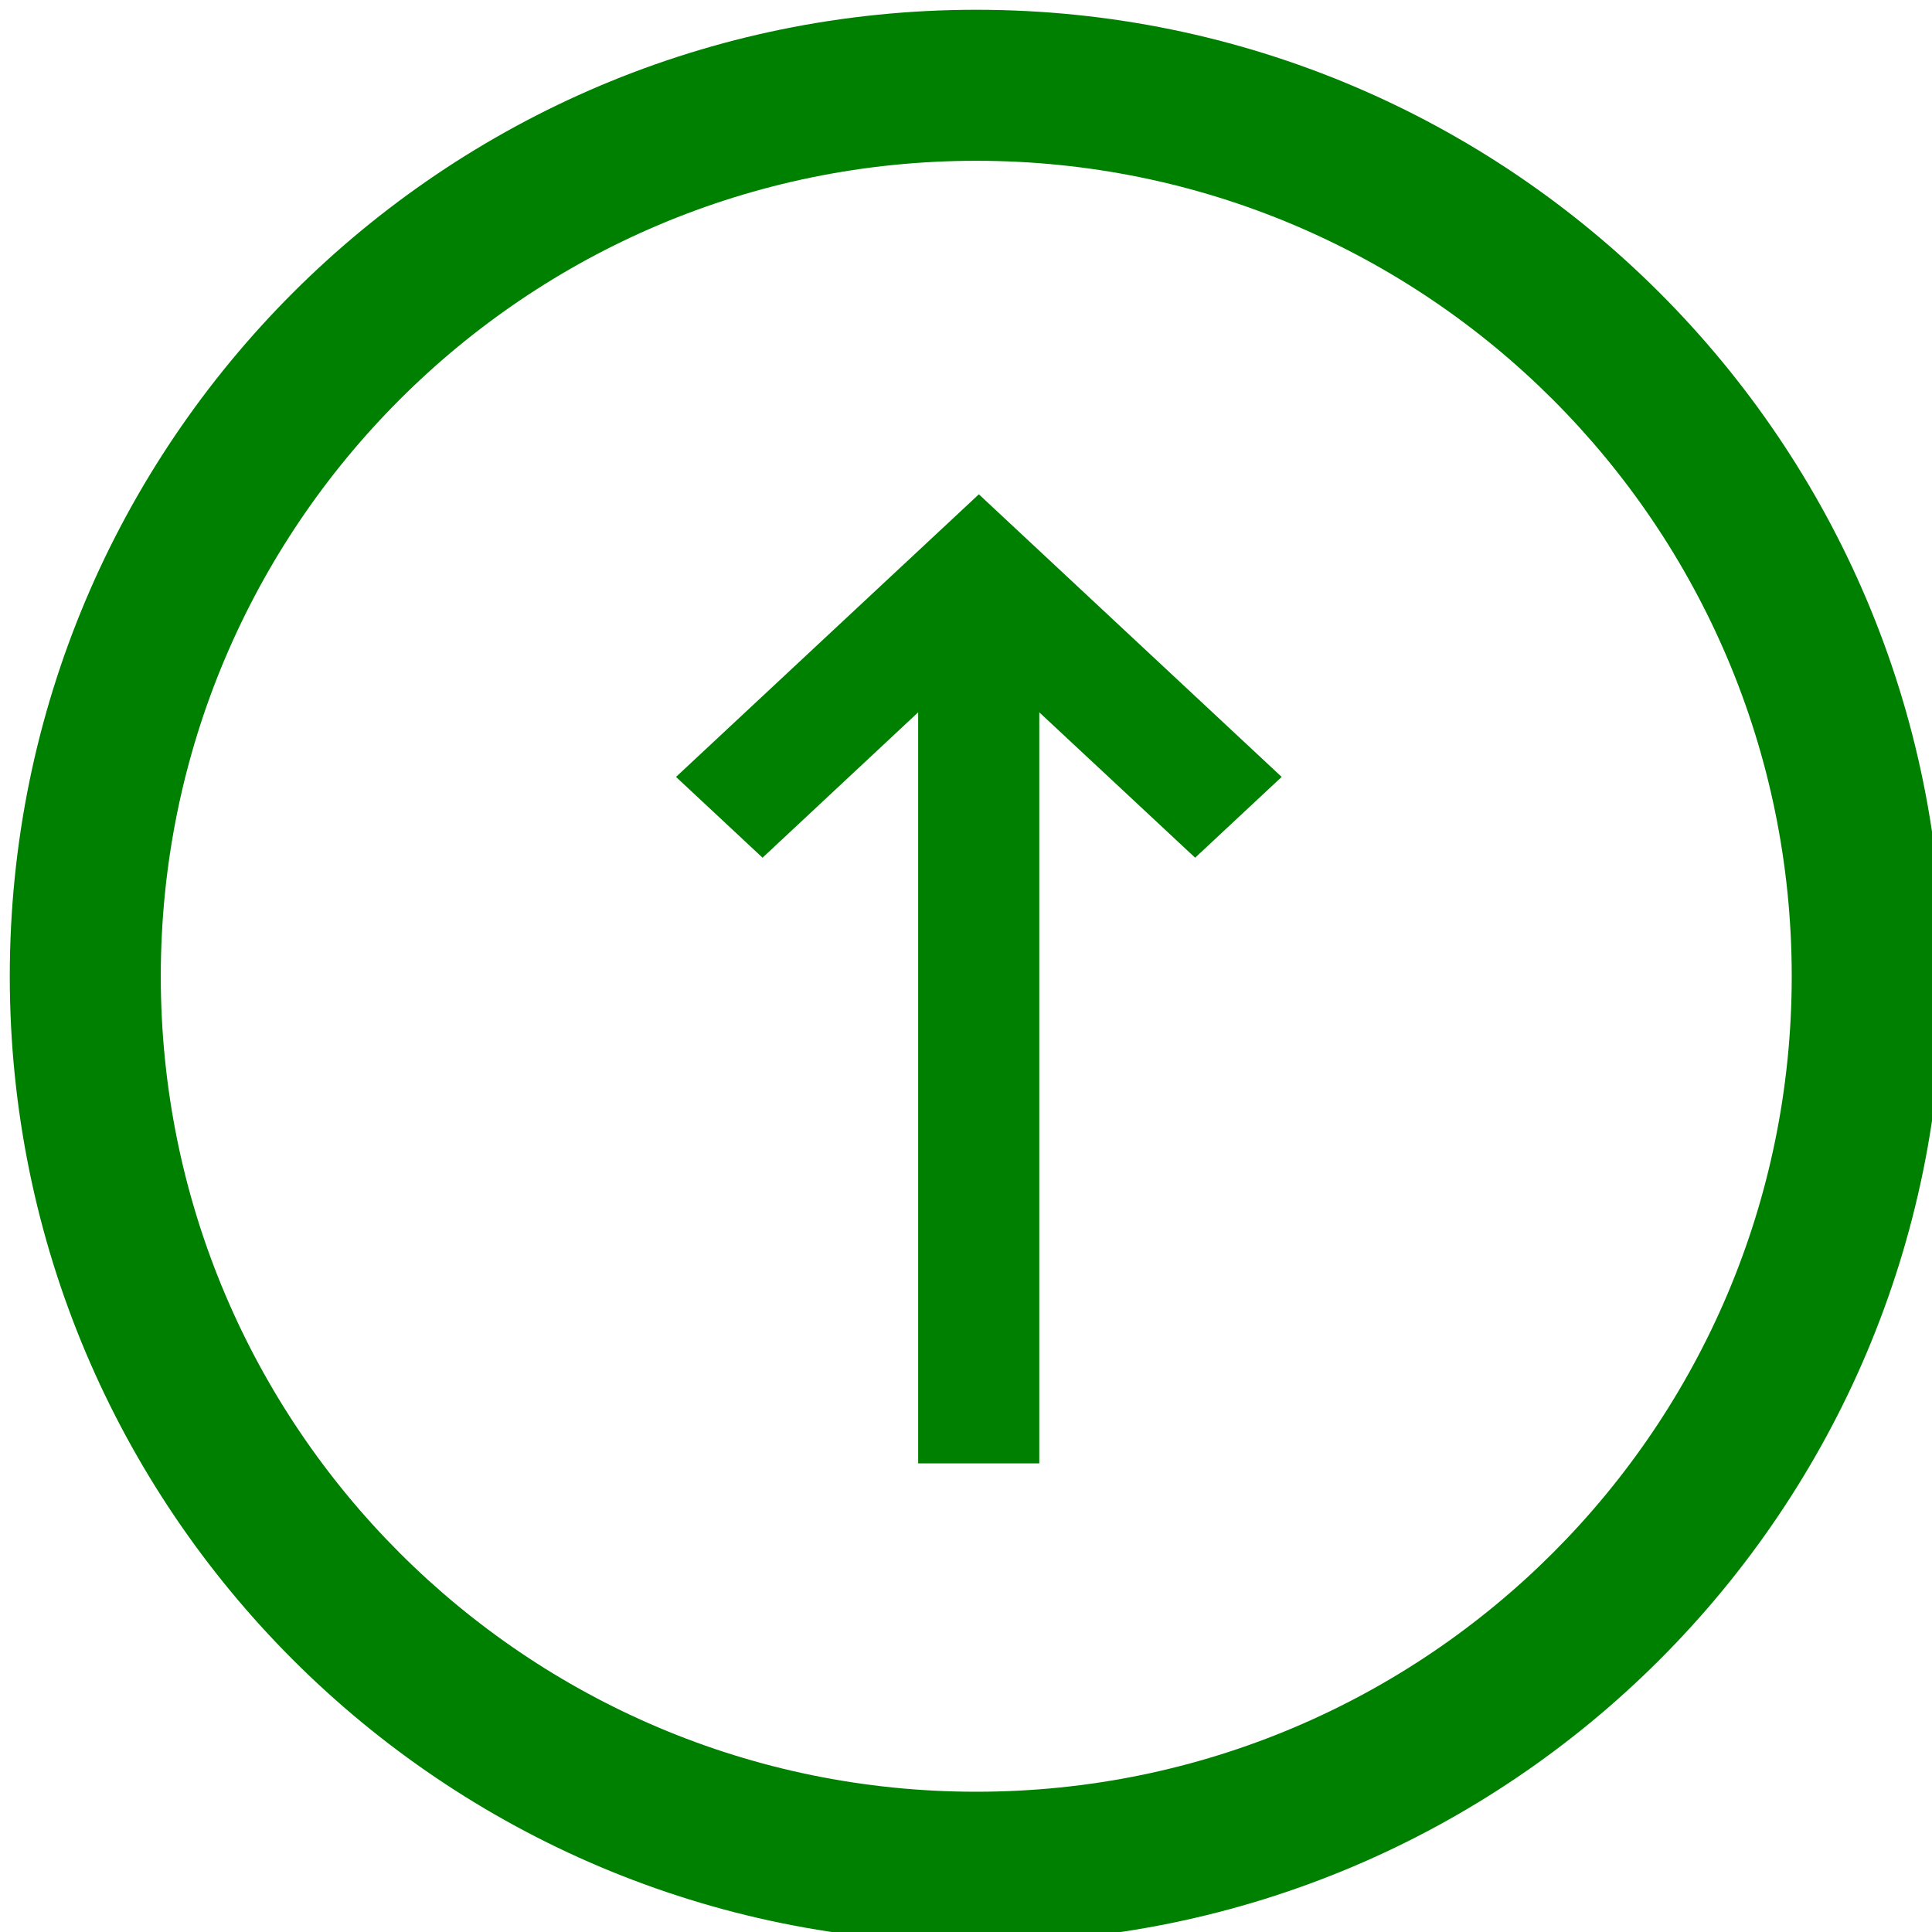 <?xml version="1.0" encoding="UTF-8" standalone="no"?>
<svg
   xmlns:dc="http://purl.org/dc/elements/1.1/"
   xmlns:cc="http://creativecommons.org/ns#"
   xmlns:rdf="http://www.w3.org/1999/02/22-rdf-syntax-ns#"
   xmlns:svg="http://www.w3.org/2000/svg"
   xmlns="http://www.w3.org/2000/svg"
   xml:space="preserve"
   enable-background="new 0 0 512 512"
   viewBox="0 0 16 16"
   height="16"
   width="16"
   y="0px"
   x="0px"
   id="Layer_1"
   version="1.1"><defs
     id="defs5641" /><g
     style="fill:#008000"
     transform="matrix(0.667,0,0,0.667,-162.667,-162.667)"
     id="g6185"><path
       d="m 268,256 c 0,-6.628 -5.372,-12 -12,-12 -6.628,0 -12,5.372 -12,12 0,6.628 5.372,12 12,12 6.628,0 12,-5.372 12,-12 z m -22.125,0 c 0,-5.592 4.533,-10.125 10.125,-10.125 5.592,0 10.125,4.533 10.125,10.125 0,5.592 -4.533,10.125 -10.125,10.125 -5.592,0 -10.125,-4.533 -10.125,-10.125 z"
       id="path5635"
       style="clip-rule:evenodd;fill:#008000;fill-rule:evenodd" /><polygon
       points="239.969,384 271.969,384 271.969,185.594 313.141,224 336,202.656 256,128 176,202.656 198.859,224 239.969,185.594 "
       id="polygon5637"
       transform="matrix(0.047,0,0,0.047,244,244)"
       style="clip-rule:evenodd;fill:#008000;fill-rule:evenodd" /></g></svg>